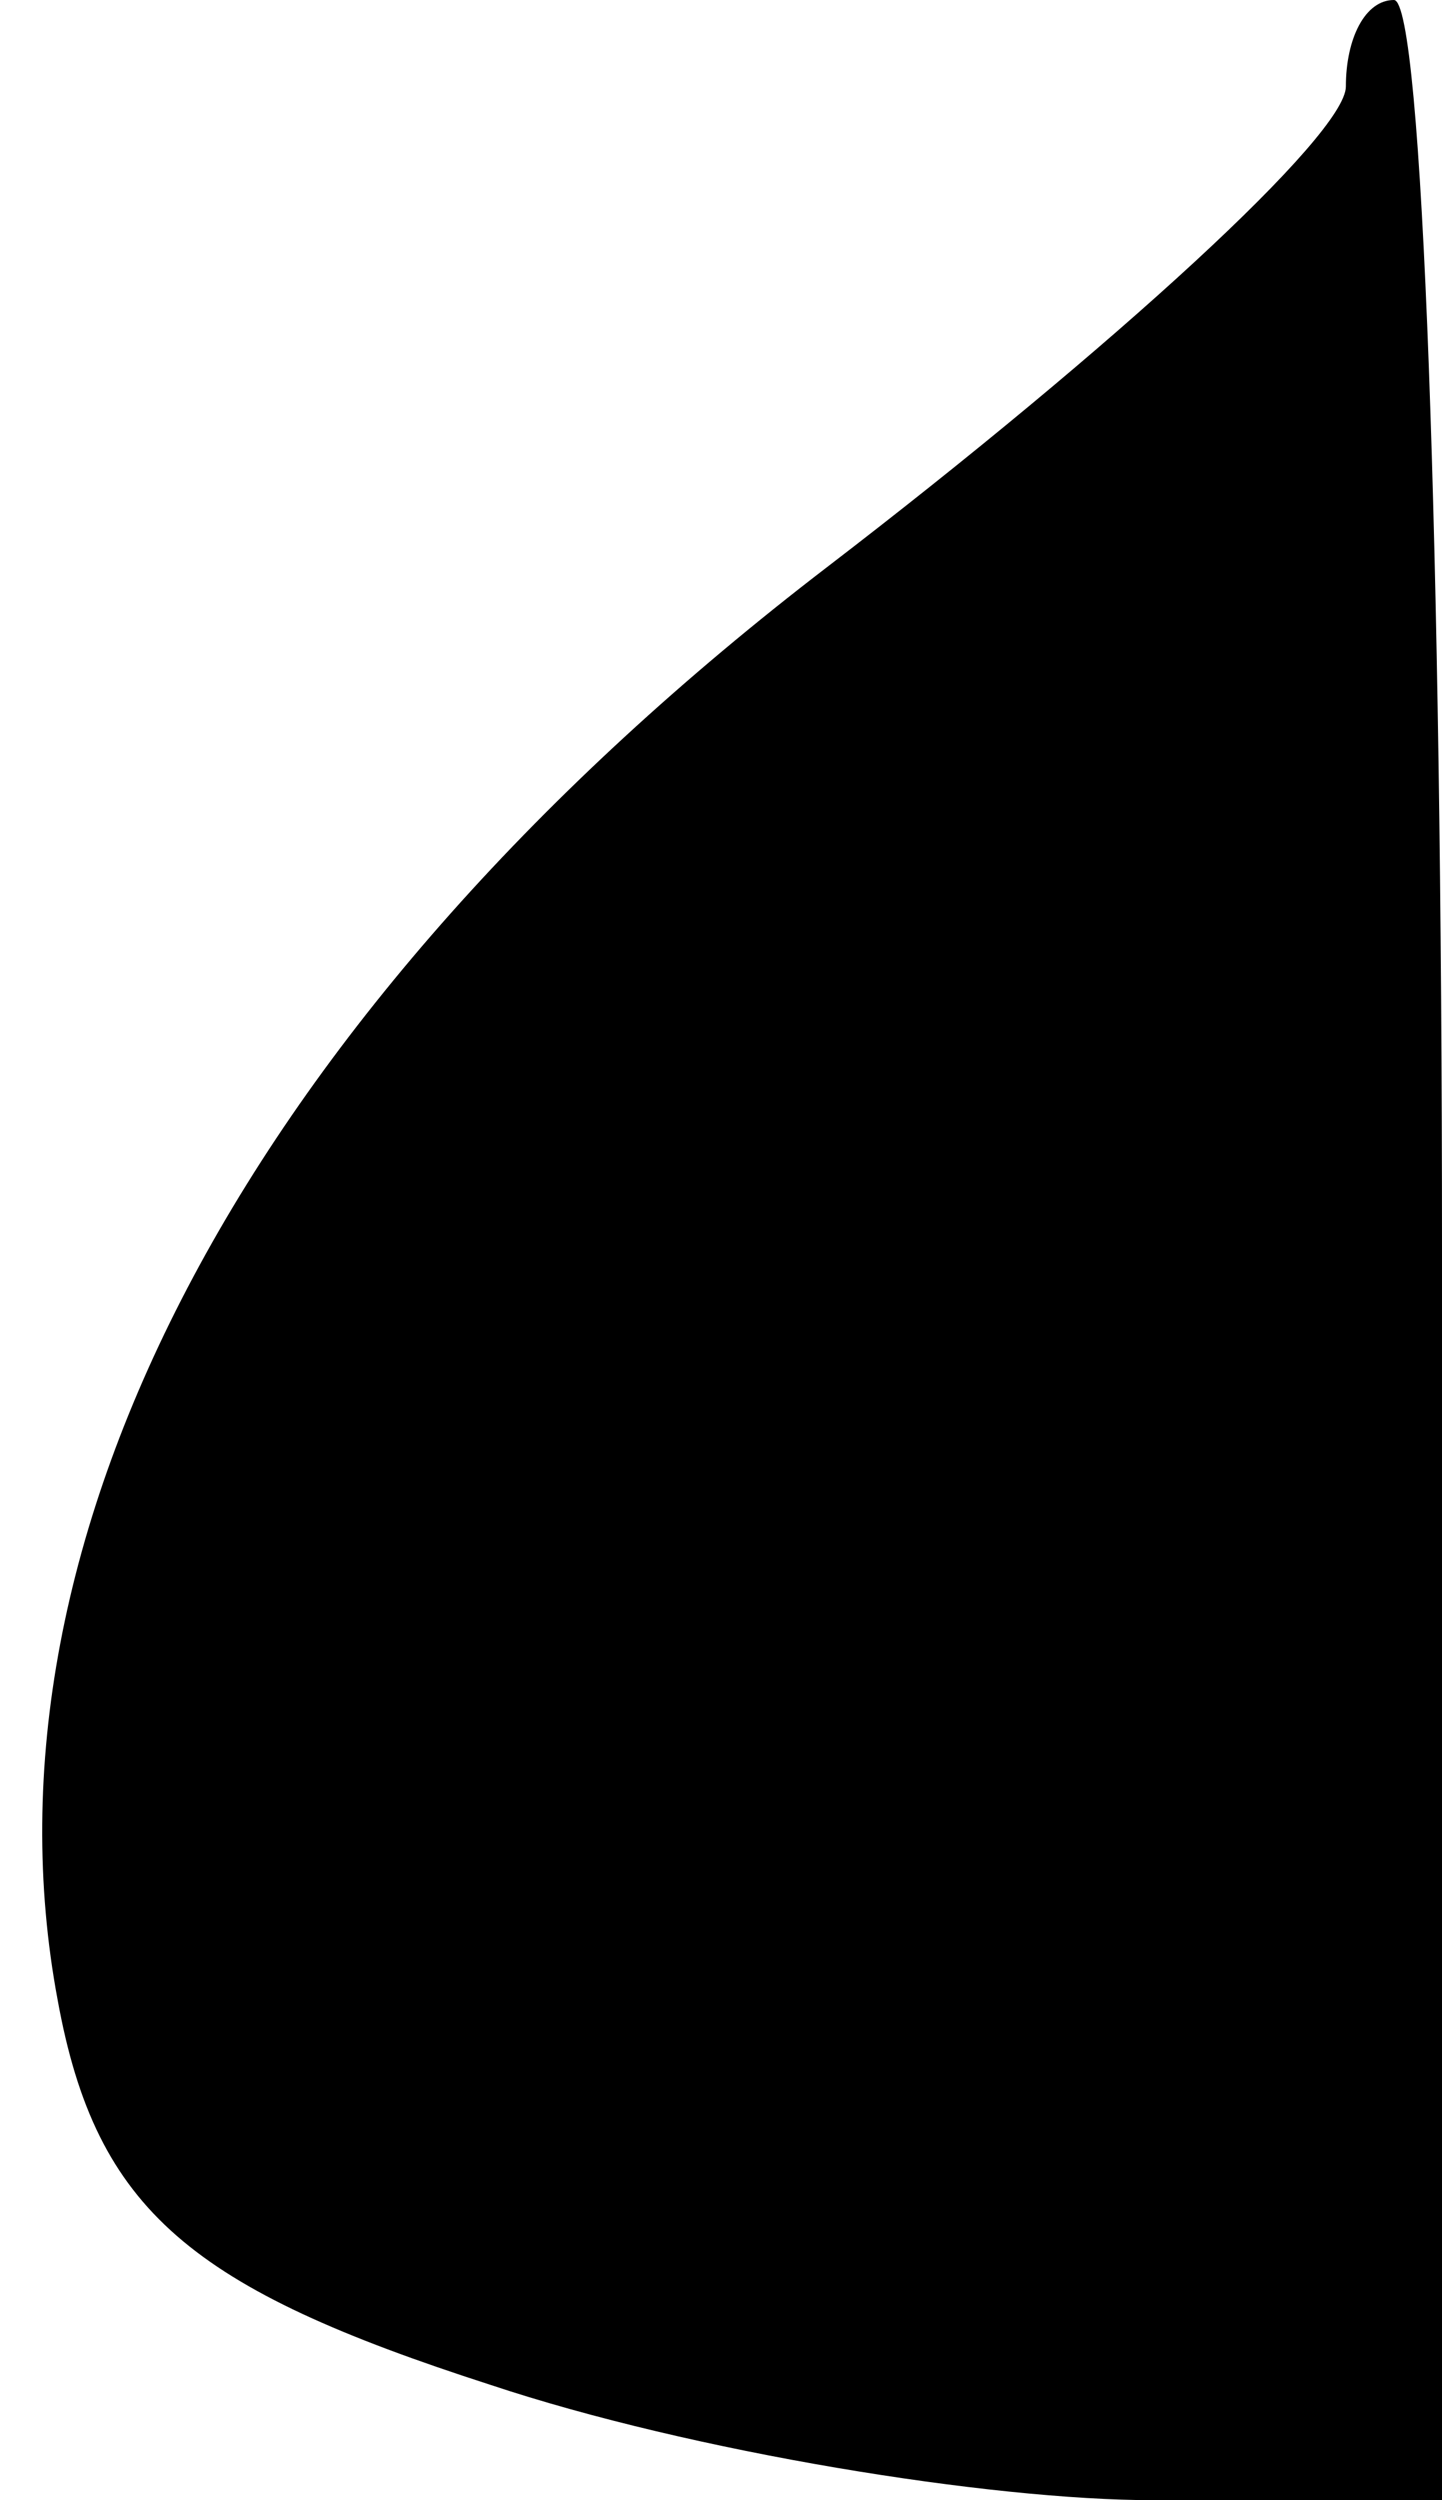 <?xml version="1.0" standalone="no"?>
<!DOCTYPE svg PUBLIC "-//W3C//DTD SVG 20010904//EN"
 "http://www.w3.org/TR/2001/REC-SVG-20010904/DTD/svg10.dtd">
<svg version="1.0" xmlns="http://www.w3.org/2000/svg"
 width="15pt" height="26pt" viewBox="0 0 15 26"
 preserveAspectRatio="xMidYMid meet">
<g transform="translate(0,26) scale(0.1,-0.1)"
fill="#000000" stroke="none">
<path fill="#000000" stroke="none" d="M140 251 c0 -5 -24 -27 -54 -50 -60
-46 -89 -101 -80 -149 4 -22 14 -30 45 -40 21 -7 52 -12 69 -12 l30 0 0 130
c0 72 -2 130 -5 130 -3 0 -5 -4 -5 -9z"/>
</g>
</svg>
